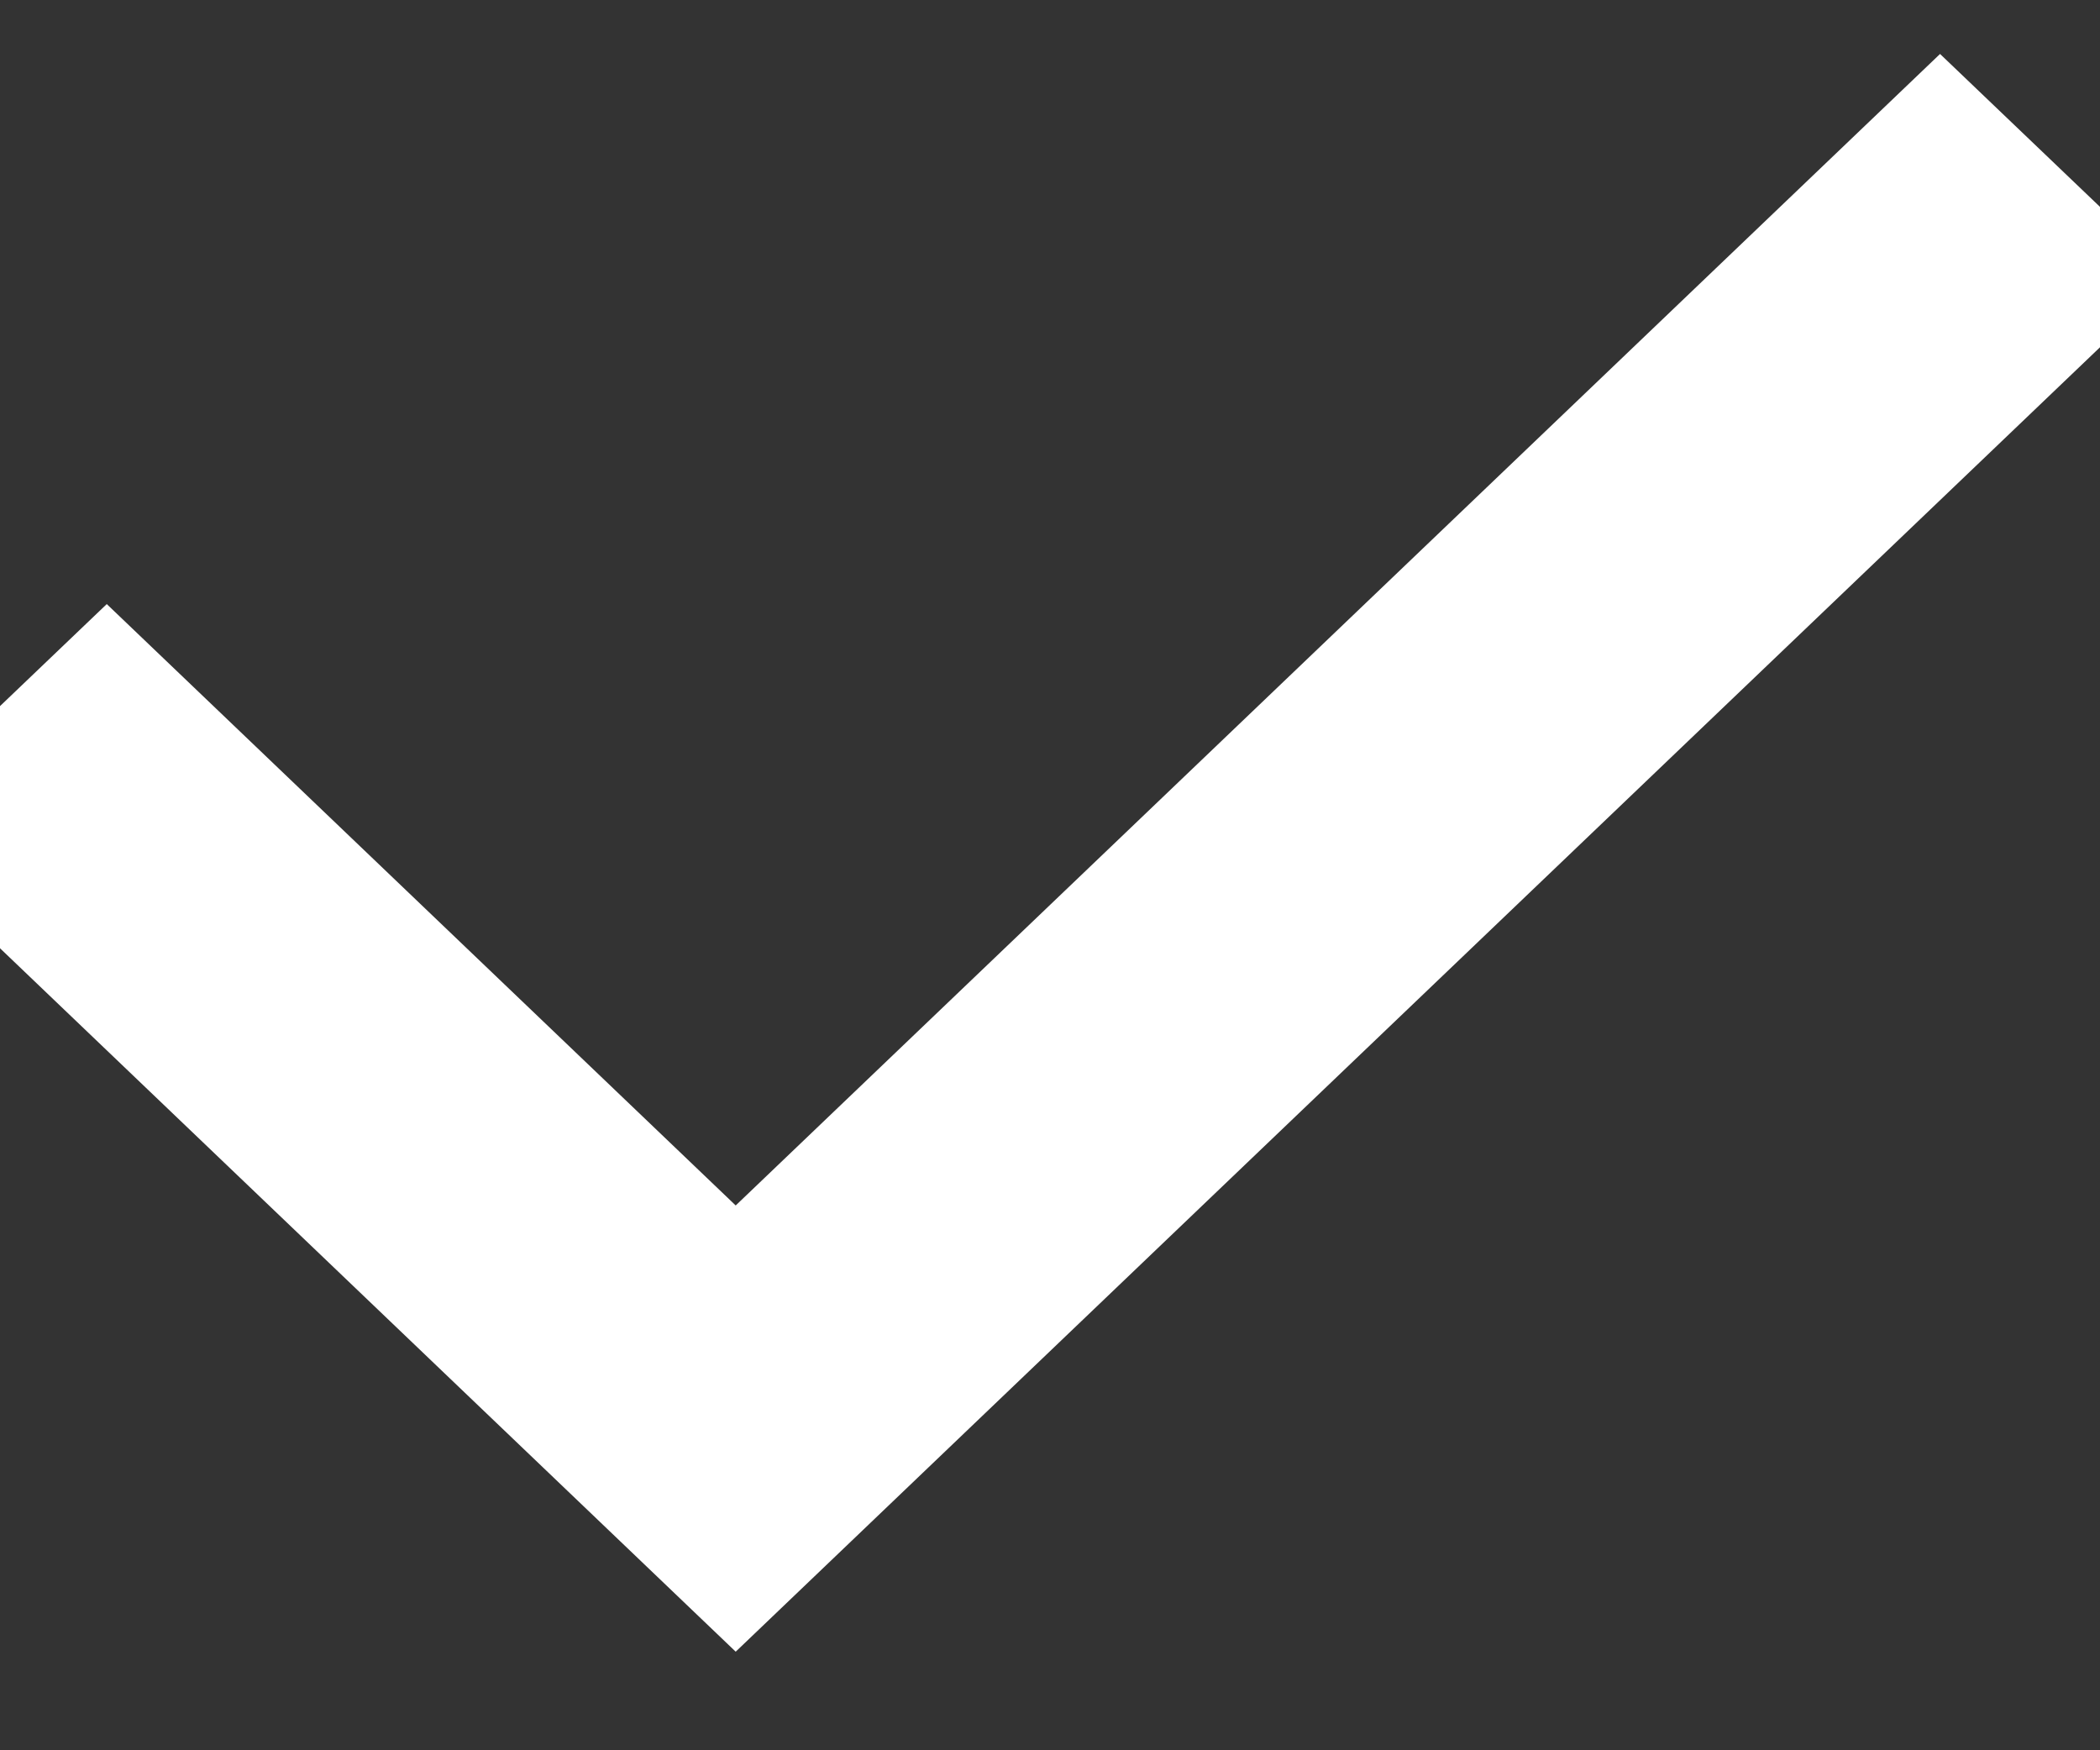 <svg xmlns="http://www.w3.org/2000/svg" width="12" height="10"><rect width="100%" height="100%" fill="#333333" stroke="none"/><path fill="#FFF" stroke="#FFF" d="M11.086 1L4.204 7.579.61 4.143 0 4.726l4.204 4.019 7.492-7.162z"/></svg>

